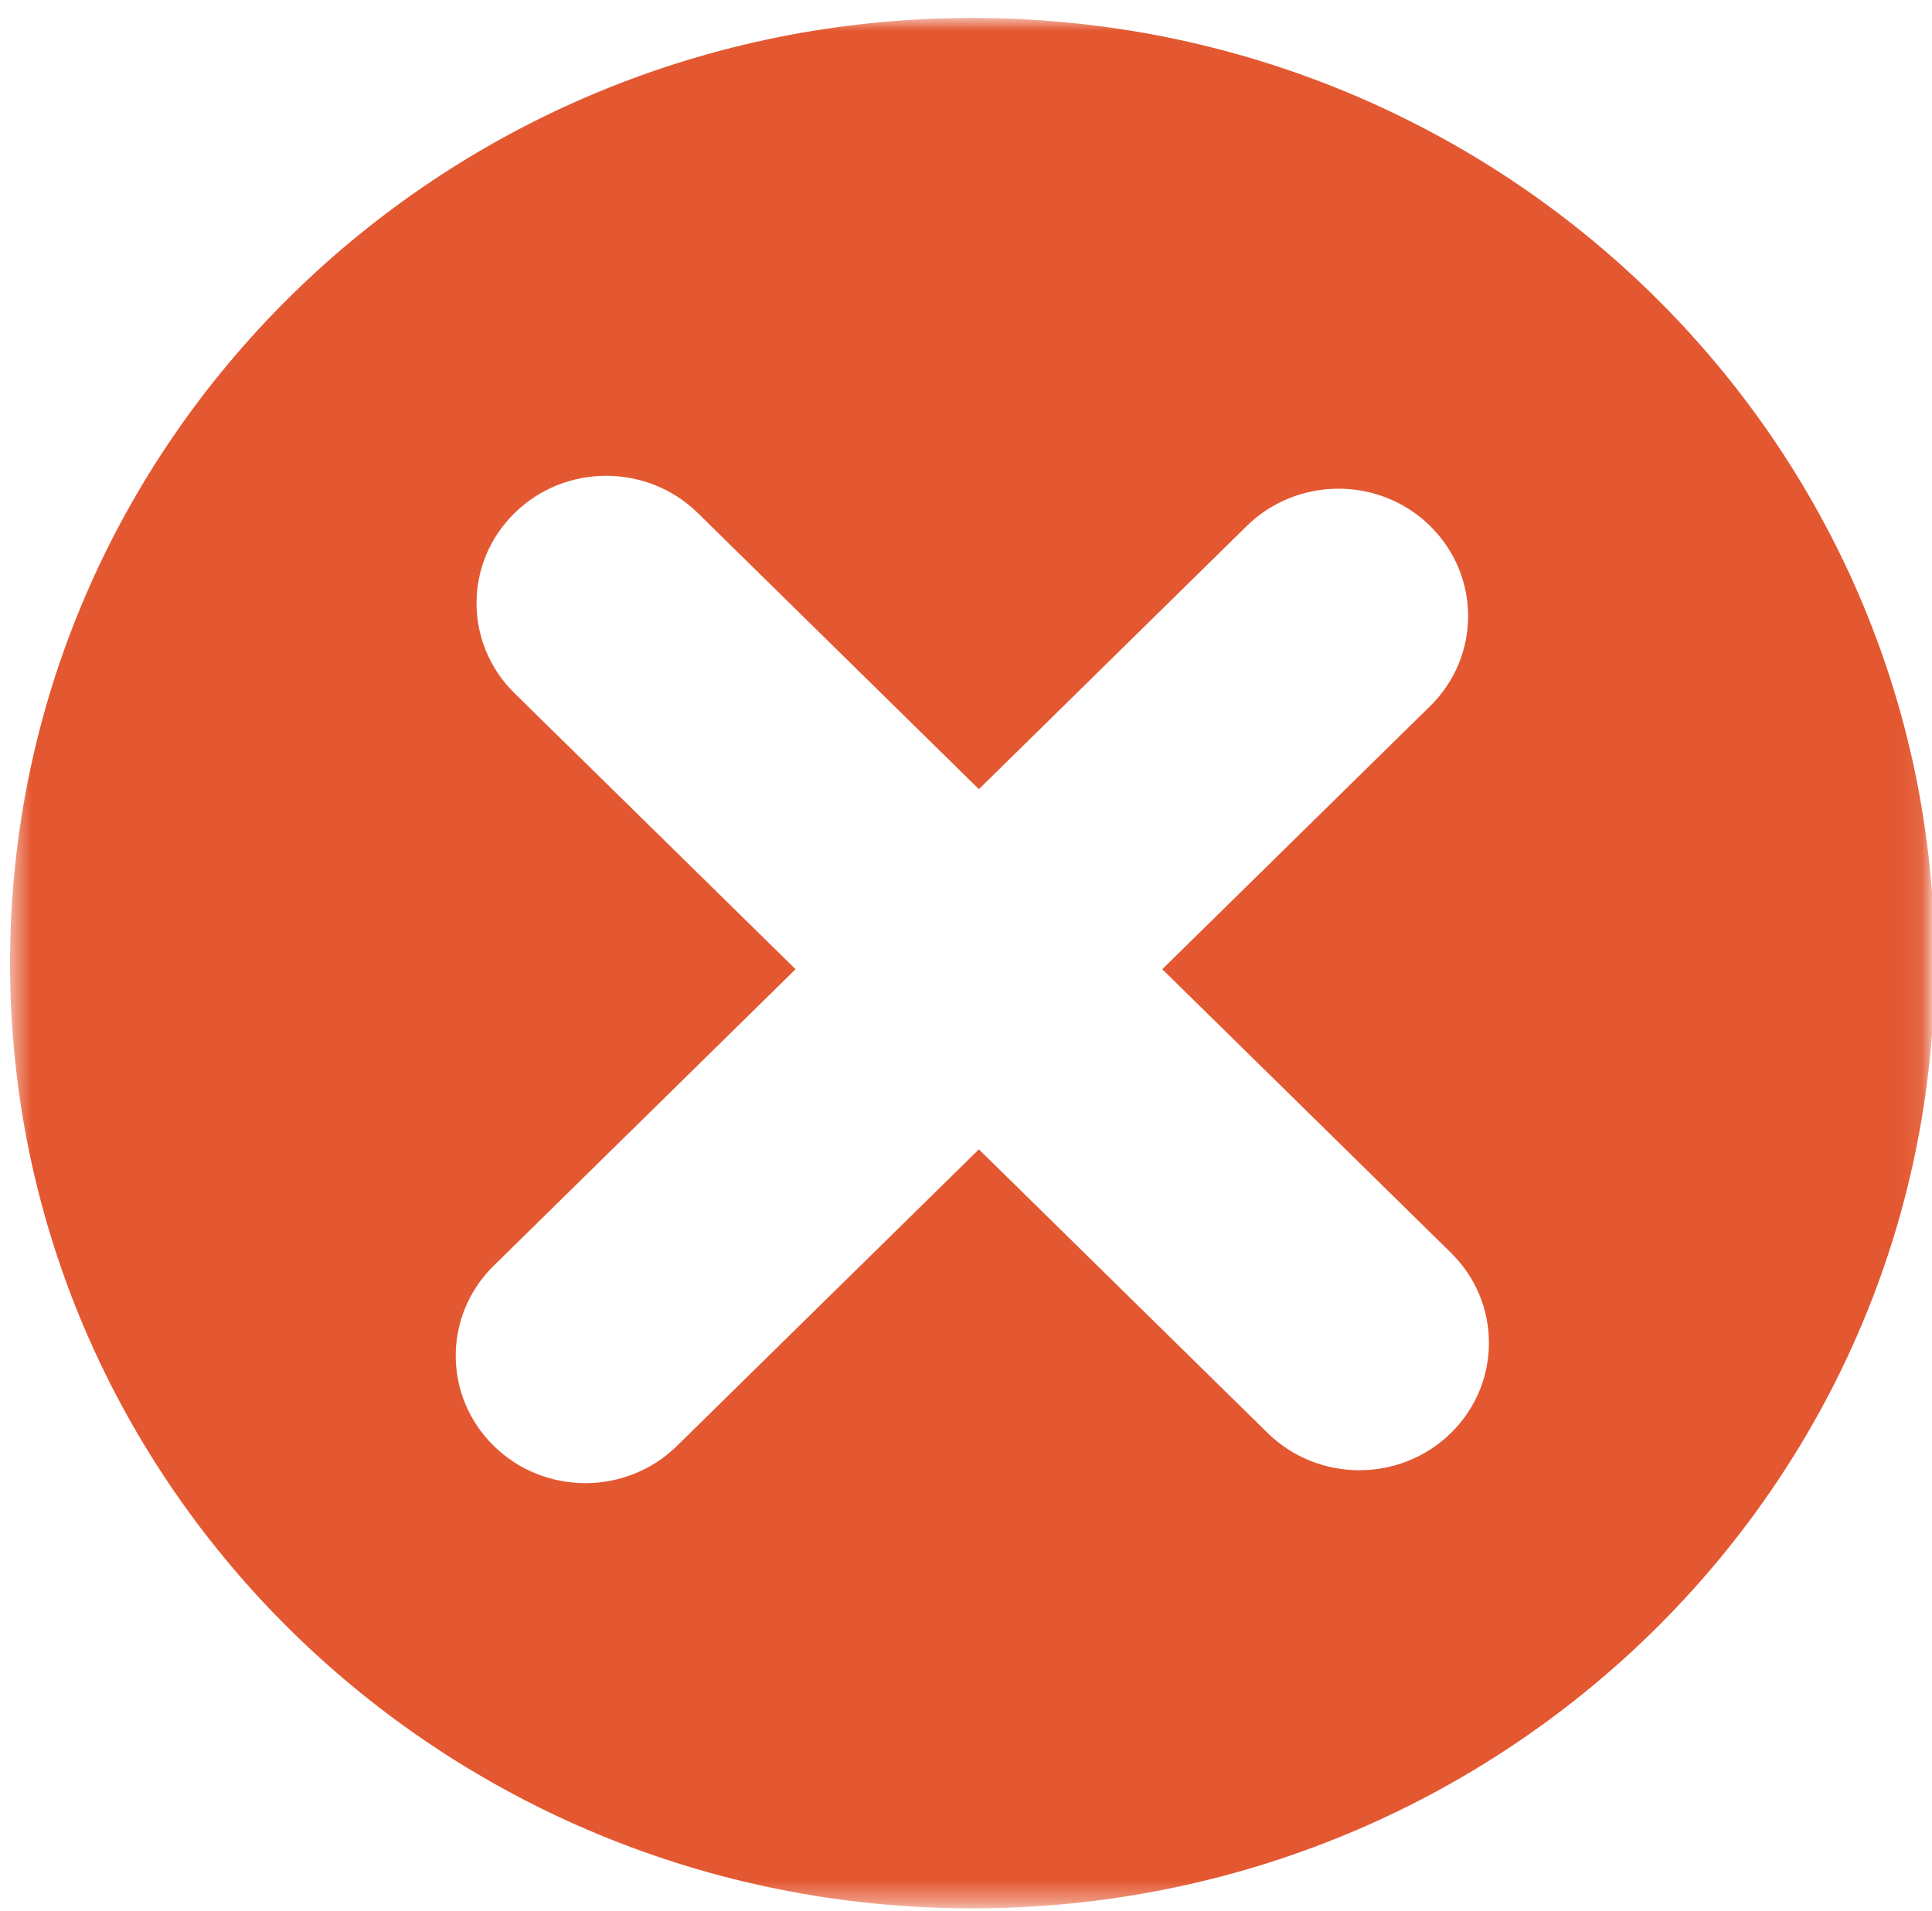 <svg width="94" height="93" viewBox="0 0 94 93" fill="none" xmlns="http://www.w3.org/2000/svg">
<g clip-path="url(#clip0_26_141)">
<mask id="mask0_26_141" style="mask-type:luminance" maskUnits="userSpaceOnUse" x="0" y="0" width="94" height="93">
<path d="M0.516 0.899H93.897V92.628H0.516V0.899Z" fill="white"/>
</mask>
<g mask="url(#mask0_26_141)">
<path d="M47.308 0.873C21.449 0.873 0.489 21.465 0.489 46.867C0.489 72.265 21.449 92.857 47.308 92.857C73.167 92.857 94.13 72.265 94.13 46.867C94.13 21.465 73.167 0.873 47.308 0.873ZM70.597 69.725C68.133 72.142 64.137 72.142 61.675 69.725L47.627 55.925L32.941 70.351C30.479 72.772 26.483 72.772 24.022 70.351C21.557 67.93 21.557 64.008 24.022 61.587L38.708 47.16L25.034 33.731C22.569 31.31 22.569 27.388 25.034 24.967C27.495 22.546 31.491 22.546 33.956 24.967L47.627 38.399L60.66 25.593C63.124 23.176 67.121 23.172 69.582 25.593C72.046 28.015 72.046 31.94 69.582 34.358L56.549 47.16L70.597 60.96C73.059 63.378 73.059 67.304 70.597 69.725Z" fill="#E35831"/>
</g>
</g>
<defs>
<clipPath id="clip0_26_141">
<rect width="94" height="93" fill="white"/>
</clipPath>
</defs>
</svg>
